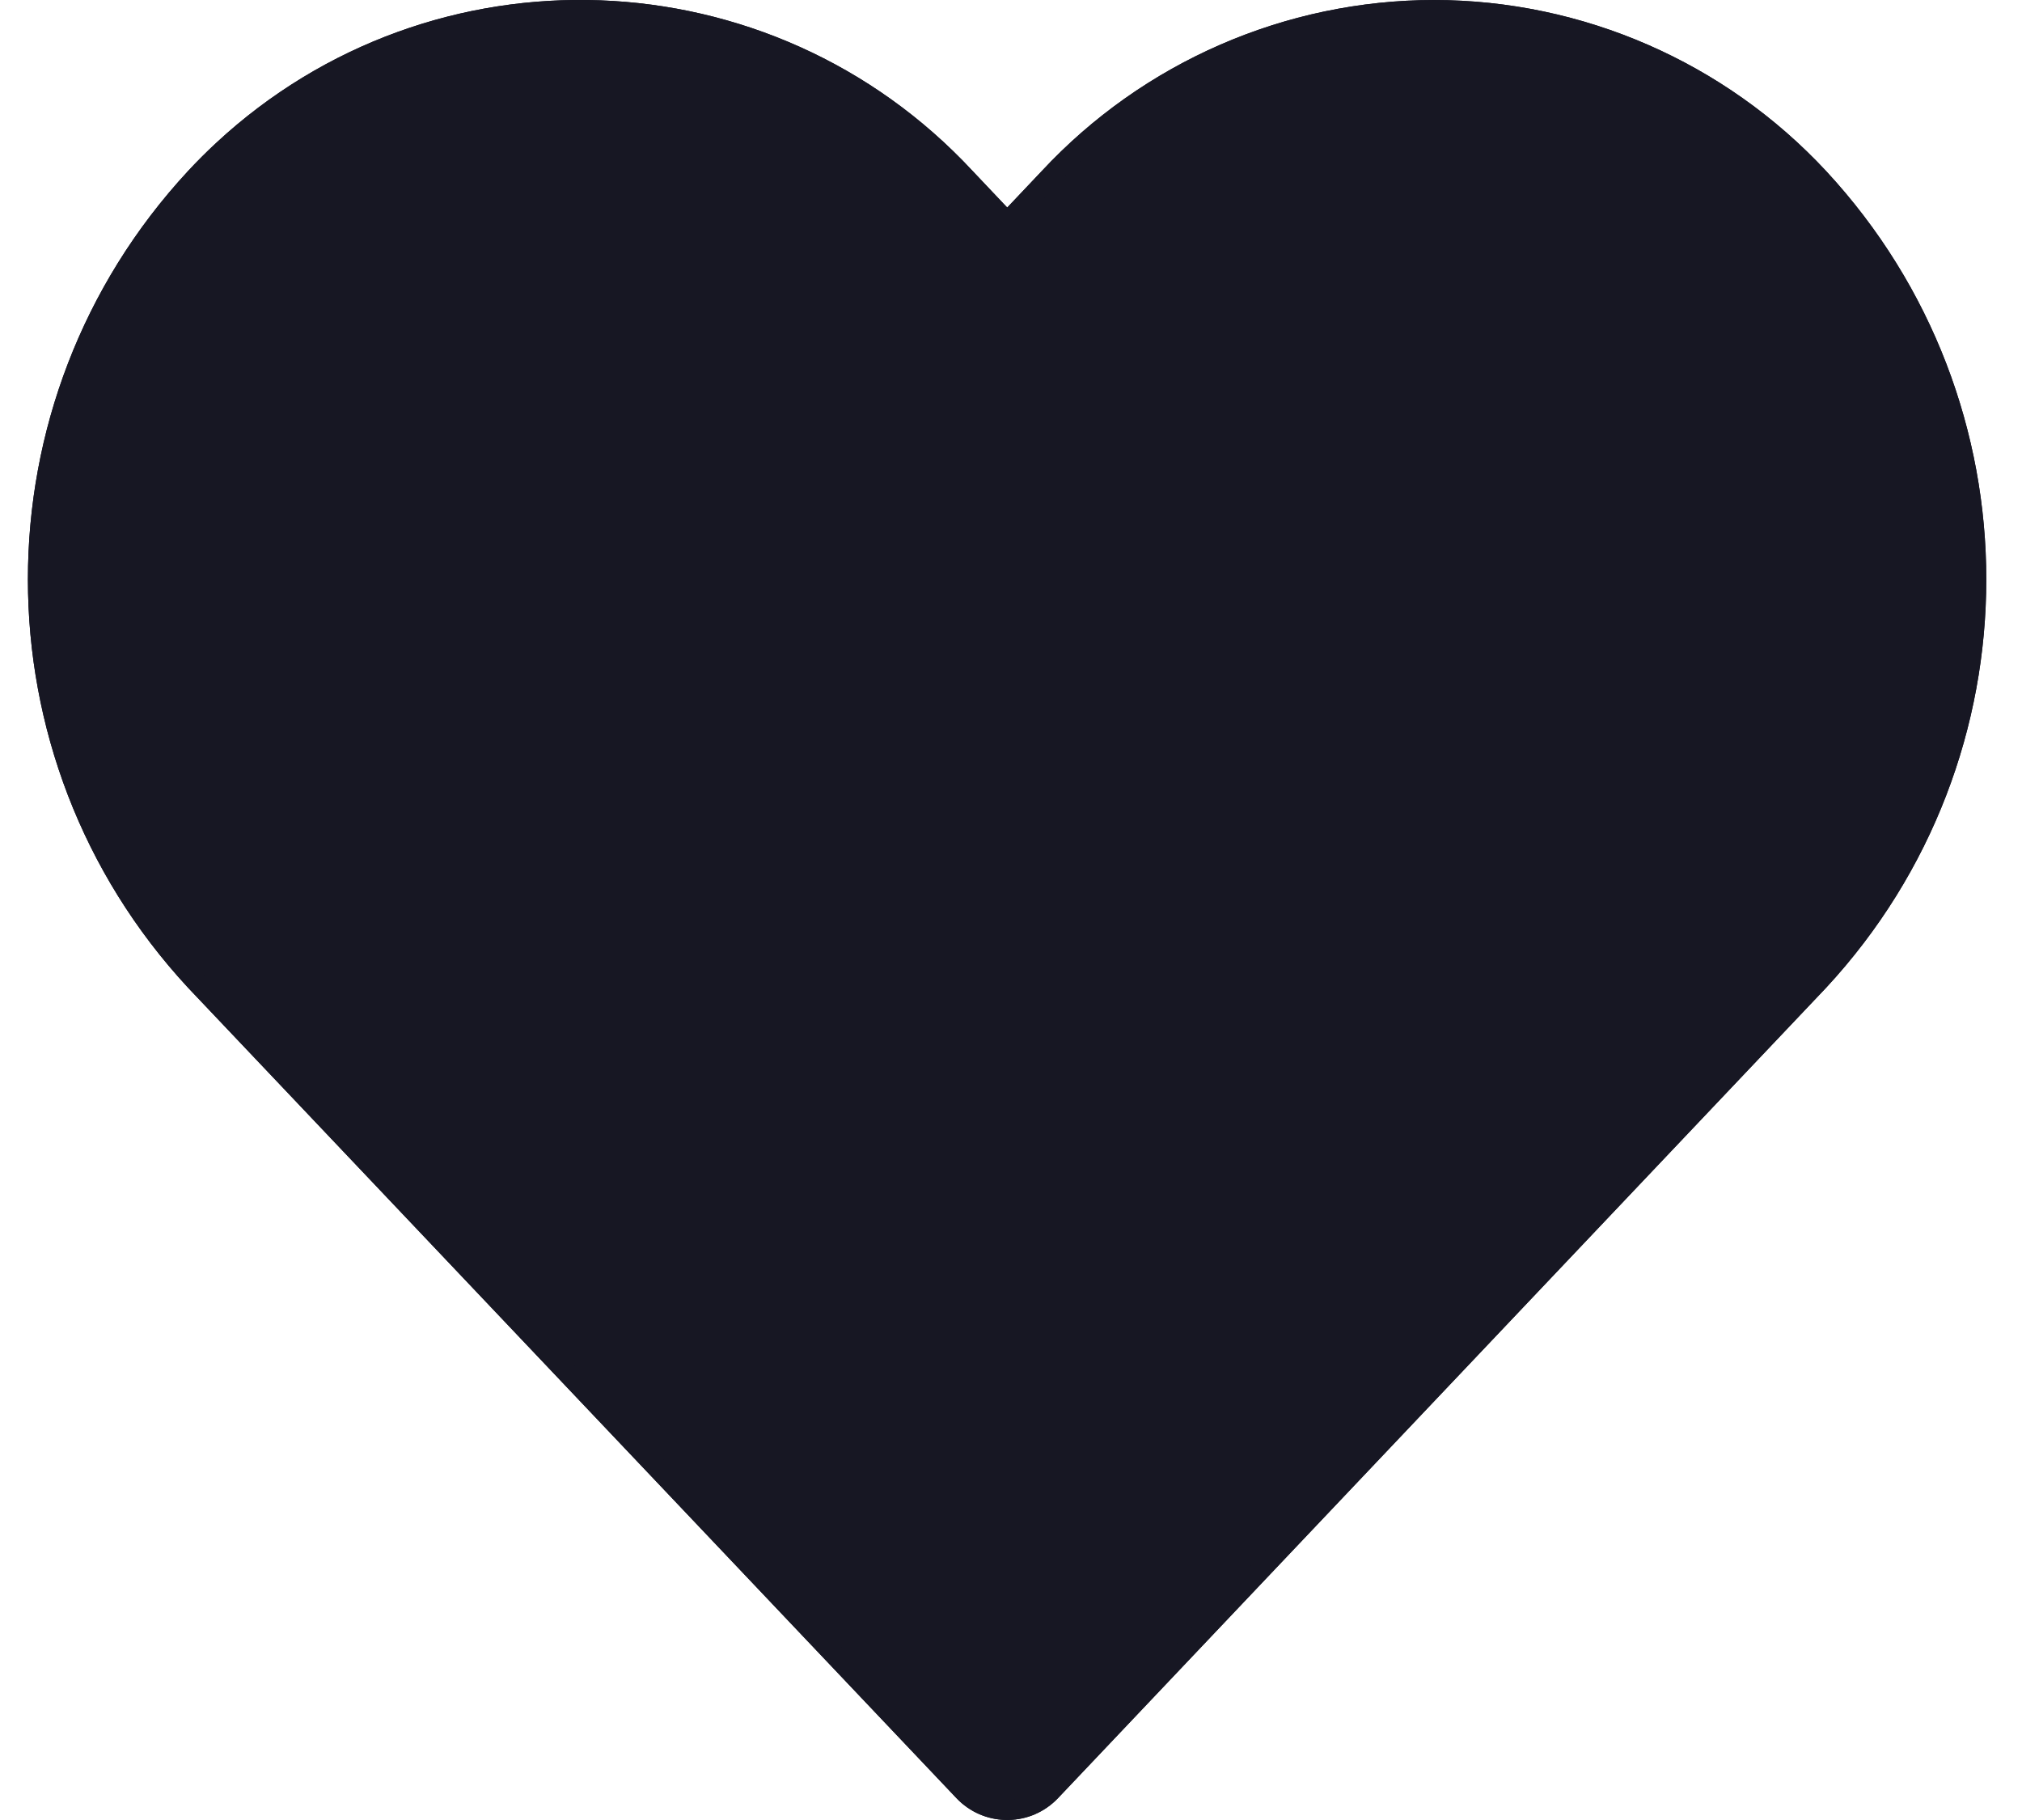 <svg width="30" height="27" viewBox="0 0 30 27" fill="none" xmlns="http://www.w3.org/2000/svg">
<path d="M21.279 -0C23.485 0.003 25.591 0.922 27.094 2.538C30.262 5.955 30.262 11.236 27.094 14.653L15.698 26.675C15.685 26.689 15.672 26.702 15.658 26.715C15.242 27.109 14.585 27.092 14.19 26.675L2.79 14.653C-0.378 11.236 -0.378 5.954 2.79 2.537C2.923 2.394 3.06 2.257 3.203 2.124C6.417 -0.863 11.444 -0.678 14.431 2.537L14.944 3.079L15.457 2.537C16.962 0.921 19.071 0.002 21.279 -0Z" fill="#171723"/>
<path fill-rule="evenodd" clip-rule="evenodd" d="M14.19 26.675C14.585 27.092 15.242 27.109 15.658 26.715C15.672 26.702 15.685 26.689 15.698 26.675L27.094 14.653C30.262 11.236 30.262 5.955 27.094 2.538C25.591 0.922 23.485 0.003 21.279 -0C19.071 0.002 16.962 0.921 15.457 2.537L14.944 3.079L14.431 2.537C11.444 -0.678 6.417 -0.863 3.203 2.124C3.06 2.257 2.923 2.394 2.79 2.537C-0.378 5.954 -0.378 11.236 2.79 14.653L14.19 26.675ZM3.009 14.448C3.01 14.448 3.01 14.449 3.01 14.449L14.408 26.469C14.688 26.765 15.156 26.778 15.452 26.497C15.462 26.488 15.471 26.479 15.48 26.469L26.874 14.449C26.874 14.449 26.875 14.448 26.875 14.448C29.936 11.146 29.935 6.043 26.874 2.742C25.428 1.187 23.402 0.303 21.279 0.3C19.154 0.302 17.125 1.186 15.677 2.741L15.675 2.743L14.944 3.515L14.211 2.741C11.338 -0.352 6.5 -0.53 3.407 2.344C3.27 2.471 3.138 2.604 3.01 2.741C-0.051 6.043 -0.051 11.146 3.009 14.448Z" fill="#171723"/>
</svg>
